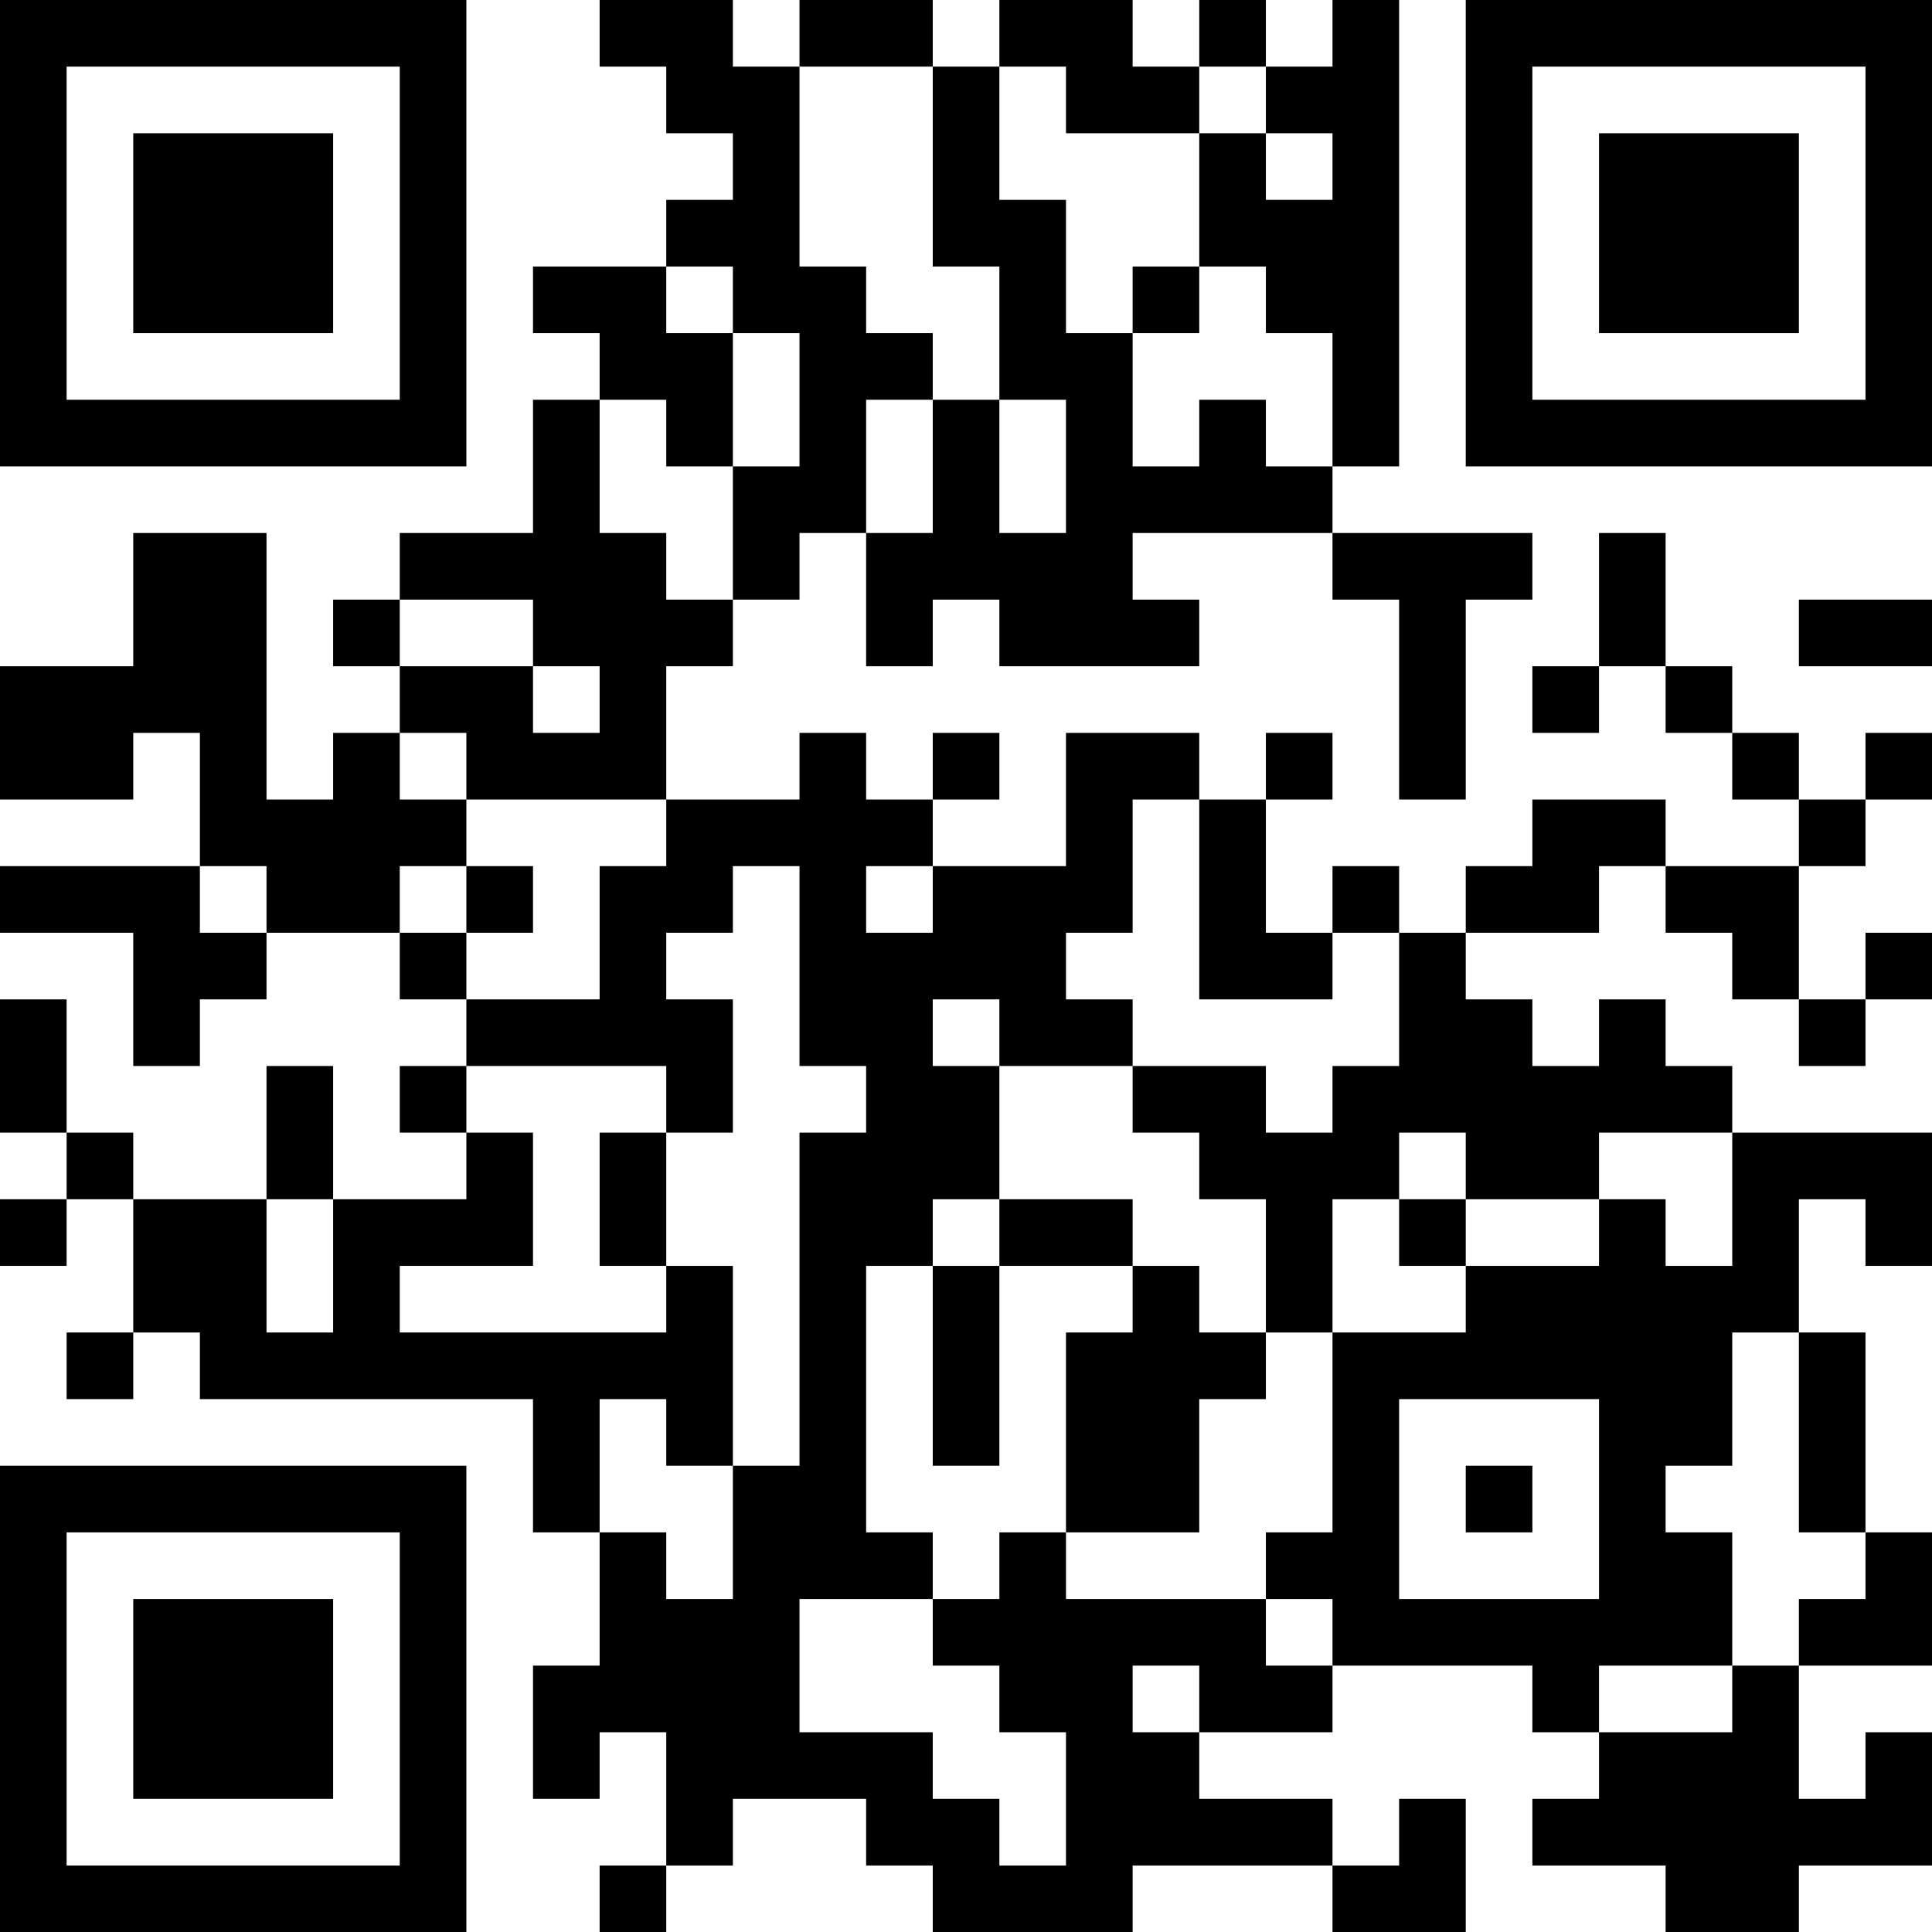 <?xml version="1.0" encoding="UTF-8"?>
<svg xmlns="http://www.w3.org/2000/svg" version="1.1" width="200" height="200" viewBox="0 0 200 200"><rect x="0" y="0" width="200" height="200" fill="#ffffff"/><g transform="scale(6.897)"><g transform="translate(0,0)"><path fill-rule="evenodd" d="M9 0L9 1L10 1L10 2L11 2L11 3L10 3L10 4L8 4L8 5L9 5L9 6L8 6L8 8L6 8L6 9L5 9L5 10L6 10L6 11L5 11L5 12L4 12L4 8L2 8L2 10L0 10L0 12L2 12L2 11L3 11L3 13L0 13L0 14L2 14L2 16L3 16L3 15L4 15L4 14L6 14L6 15L7 15L7 16L6 16L6 17L7 17L7 18L5 18L5 16L4 16L4 18L2 18L2 17L1 17L1 15L0 15L0 17L1 17L1 18L0 18L0 19L1 19L1 18L2 18L2 20L1 20L1 21L2 21L2 20L3 20L3 21L8 21L8 23L9 23L9 25L8 25L8 27L9 27L9 26L10 26L10 28L9 28L9 29L10 29L10 28L11 28L11 27L13 27L13 28L14 28L14 29L17 29L17 28L20 28L20 29L22 29L22 27L21 27L21 28L20 28L20 27L18 27L18 26L20 26L20 25L23 25L23 26L24 26L24 27L23 27L23 28L25 28L25 29L27 29L27 28L29 28L29 26L28 26L28 27L27 27L27 25L29 25L29 23L28 23L28 20L27 20L27 18L28 18L28 19L29 19L29 17L26 17L26 16L25 16L25 15L24 15L24 16L23 16L23 15L22 15L22 14L24 14L24 13L25 13L25 14L26 14L26 15L27 15L27 16L28 16L28 15L29 15L29 14L28 14L28 15L27 15L27 13L28 13L28 12L29 12L29 11L28 11L28 12L27 12L27 11L26 11L26 10L25 10L25 8L24 8L24 10L23 10L23 11L24 11L24 10L25 10L25 11L26 11L26 12L27 12L27 13L25 13L25 12L23 12L23 13L22 13L22 14L21 14L21 13L20 13L20 14L19 14L19 12L20 12L20 11L19 11L19 12L18 12L18 11L16 11L16 13L14 13L14 12L15 12L15 11L14 11L14 12L13 12L13 11L12 11L12 12L10 12L10 10L11 10L11 9L12 9L12 8L13 8L13 10L14 10L14 9L15 9L15 10L18 10L18 9L17 9L17 8L20 8L20 9L21 9L21 12L22 12L22 9L23 9L23 8L20 8L20 7L21 7L21 0L20 0L20 1L19 1L19 0L18 0L18 1L17 1L17 0L15 0L15 1L14 1L14 0L12 0L12 1L11 1L11 0ZM12 1L12 4L13 4L13 5L14 5L14 6L13 6L13 8L14 8L14 6L15 6L15 8L16 8L16 6L15 6L15 4L14 4L14 1ZM15 1L15 3L16 3L16 5L17 5L17 7L18 7L18 6L19 6L19 7L20 7L20 5L19 5L19 4L18 4L18 2L19 2L19 3L20 3L20 2L19 2L19 1L18 1L18 2L16 2L16 1ZM10 4L10 5L11 5L11 7L10 7L10 6L9 6L9 8L10 8L10 9L11 9L11 7L12 7L12 5L11 5L11 4ZM17 4L17 5L18 5L18 4ZM6 9L6 10L8 10L8 11L9 11L9 10L8 10L8 9ZM27 9L27 10L29 10L29 9ZM6 11L6 12L7 12L7 13L6 13L6 14L7 14L7 15L9 15L9 13L10 13L10 12L7 12L7 11ZM17 12L17 14L16 14L16 15L17 15L17 16L15 16L15 15L14 15L14 16L15 16L15 18L14 18L14 19L13 19L13 23L14 23L14 24L12 24L12 26L14 26L14 27L15 27L15 28L16 28L16 26L15 26L15 25L14 25L14 24L15 24L15 23L16 23L16 24L19 24L19 25L20 25L20 24L19 24L19 23L20 23L20 20L22 20L22 19L24 19L24 18L25 18L25 19L26 19L26 17L24 17L24 18L22 18L22 17L21 17L21 18L20 18L20 20L19 20L19 18L18 18L18 17L17 17L17 16L19 16L19 17L20 17L20 16L21 16L21 14L20 14L20 15L18 15L18 12ZM3 13L3 14L4 14L4 13ZM7 13L7 14L8 14L8 13ZM11 13L11 14L10 14L10 15L11 15L11 17L10 17L10 16L7 16L7 17L8 17L8 19L6 19L6 20L10 20L10 19L11 19L11 22L10 22L10 21L9 21L9 23L10 23L10 24L11 24L11 22L12 22L12 17L13 17L13 16L12 16L12 13ZM13 13L13 14L14 14L14 13ZM9 17L9 19L10 19L10 17ZM4 18L4 20L5 20L5 18ZM15 18L15 19L14 19L14 22L15 22L15 19L17 19L17 20L16 20L16 23L18 23L18 21L19 21L19 20L18 20L18 19L17 19L17 18ZM21 18L21 19L22 19L22 18ZM26 20L26 22L25 22L25 23L26 23L26 25L24 25L24 26L26 26L26 25L27 25L27 24L28 24L28 23L27 23L27 20ZM21 21L21 24L24 24L24 21ZM22 22L22 23L23 23L23 22ZM17 25L17 26L18 26L18 25ZM0 0L0 7L7 7L7 0ZM1 1L1 6L6 6L6 1ZM2 2L2 5L5 5L5 2ZM22 0L22 7L29 7L29 0ZM23 1L23 6L28 6L28 1ZM24 2L24 5L27 5L27 2ZM0 22L0 29L7 29L7 22ZM1 23L1 28L6 28L6 23ZM2 24L2 27L5 27L5 24Z" fill="#000000"/></g></g></svg>
